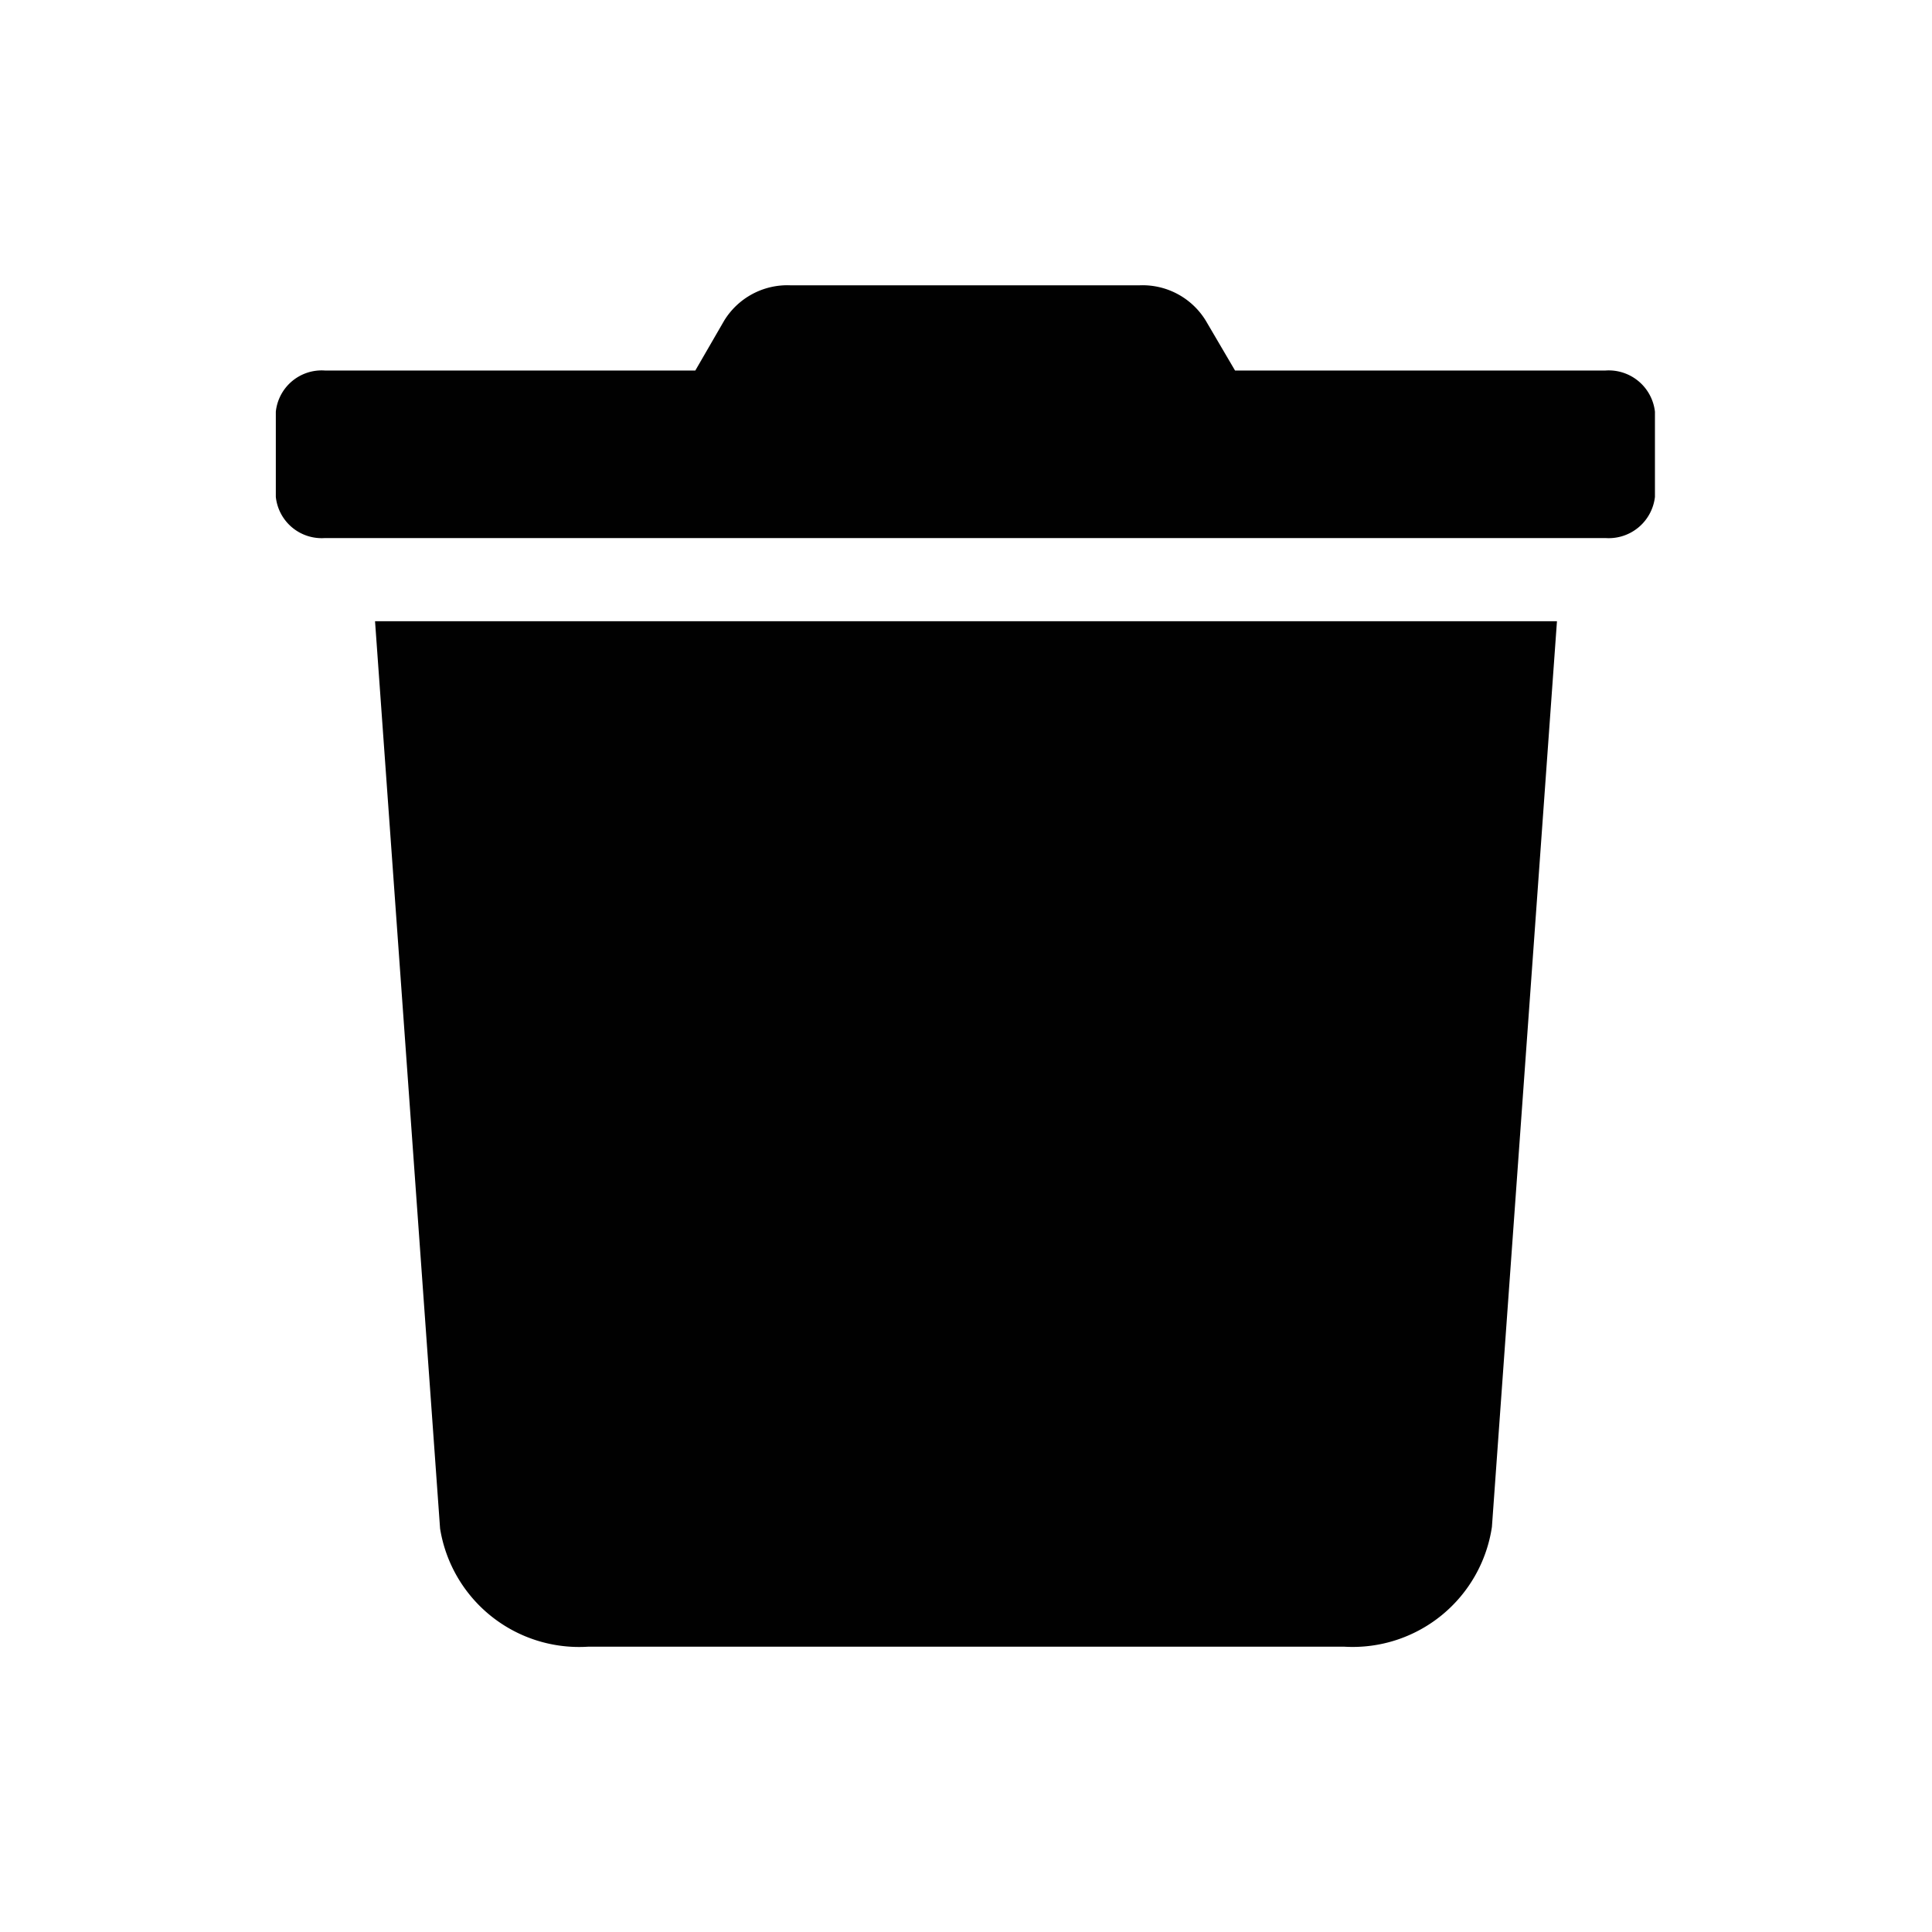 <svg xmlns="http://www.w3.org/2000/svg" viewBox="0 0 46.93 46.93"><defs><style>.cls-1{fill:none;stroke:#fff;stroke-miterlimit:10;stroke-width:0.1px;opacity:0;}.cls-2{fill:#010101;}</style></defs><title>resetAsset 4</title><g id="Layer_2" data-name="Layer 2"><g id="Layer_1-2" data-name="Layer 1"><rect class="cls-1" x="0.05" y="0.05" width="46.83" height="46.83"/><path class="cls-2" d="M39,9h-9l-.71-1.21a1.8,1.8,0,0,0-1.6-.86H19.19a1.8,1.8,0,0,0-1.6.86L16.89,9h-9a1.12,1.12,0,0,0-1.19,1v2.07a1.12,1.12,0,0,0,1.19,1H39a1.13,1.13,0,0,0,1.2-1V10A1.13,1.13,0,0,0,39,9ZM10.69,37.13A3.42,3.42,0,0,0,14.28,40H32.66a3.42,3.42,0,0,0,3.58-2.91l1.58-22H9.11Z"/></g></g></svg>